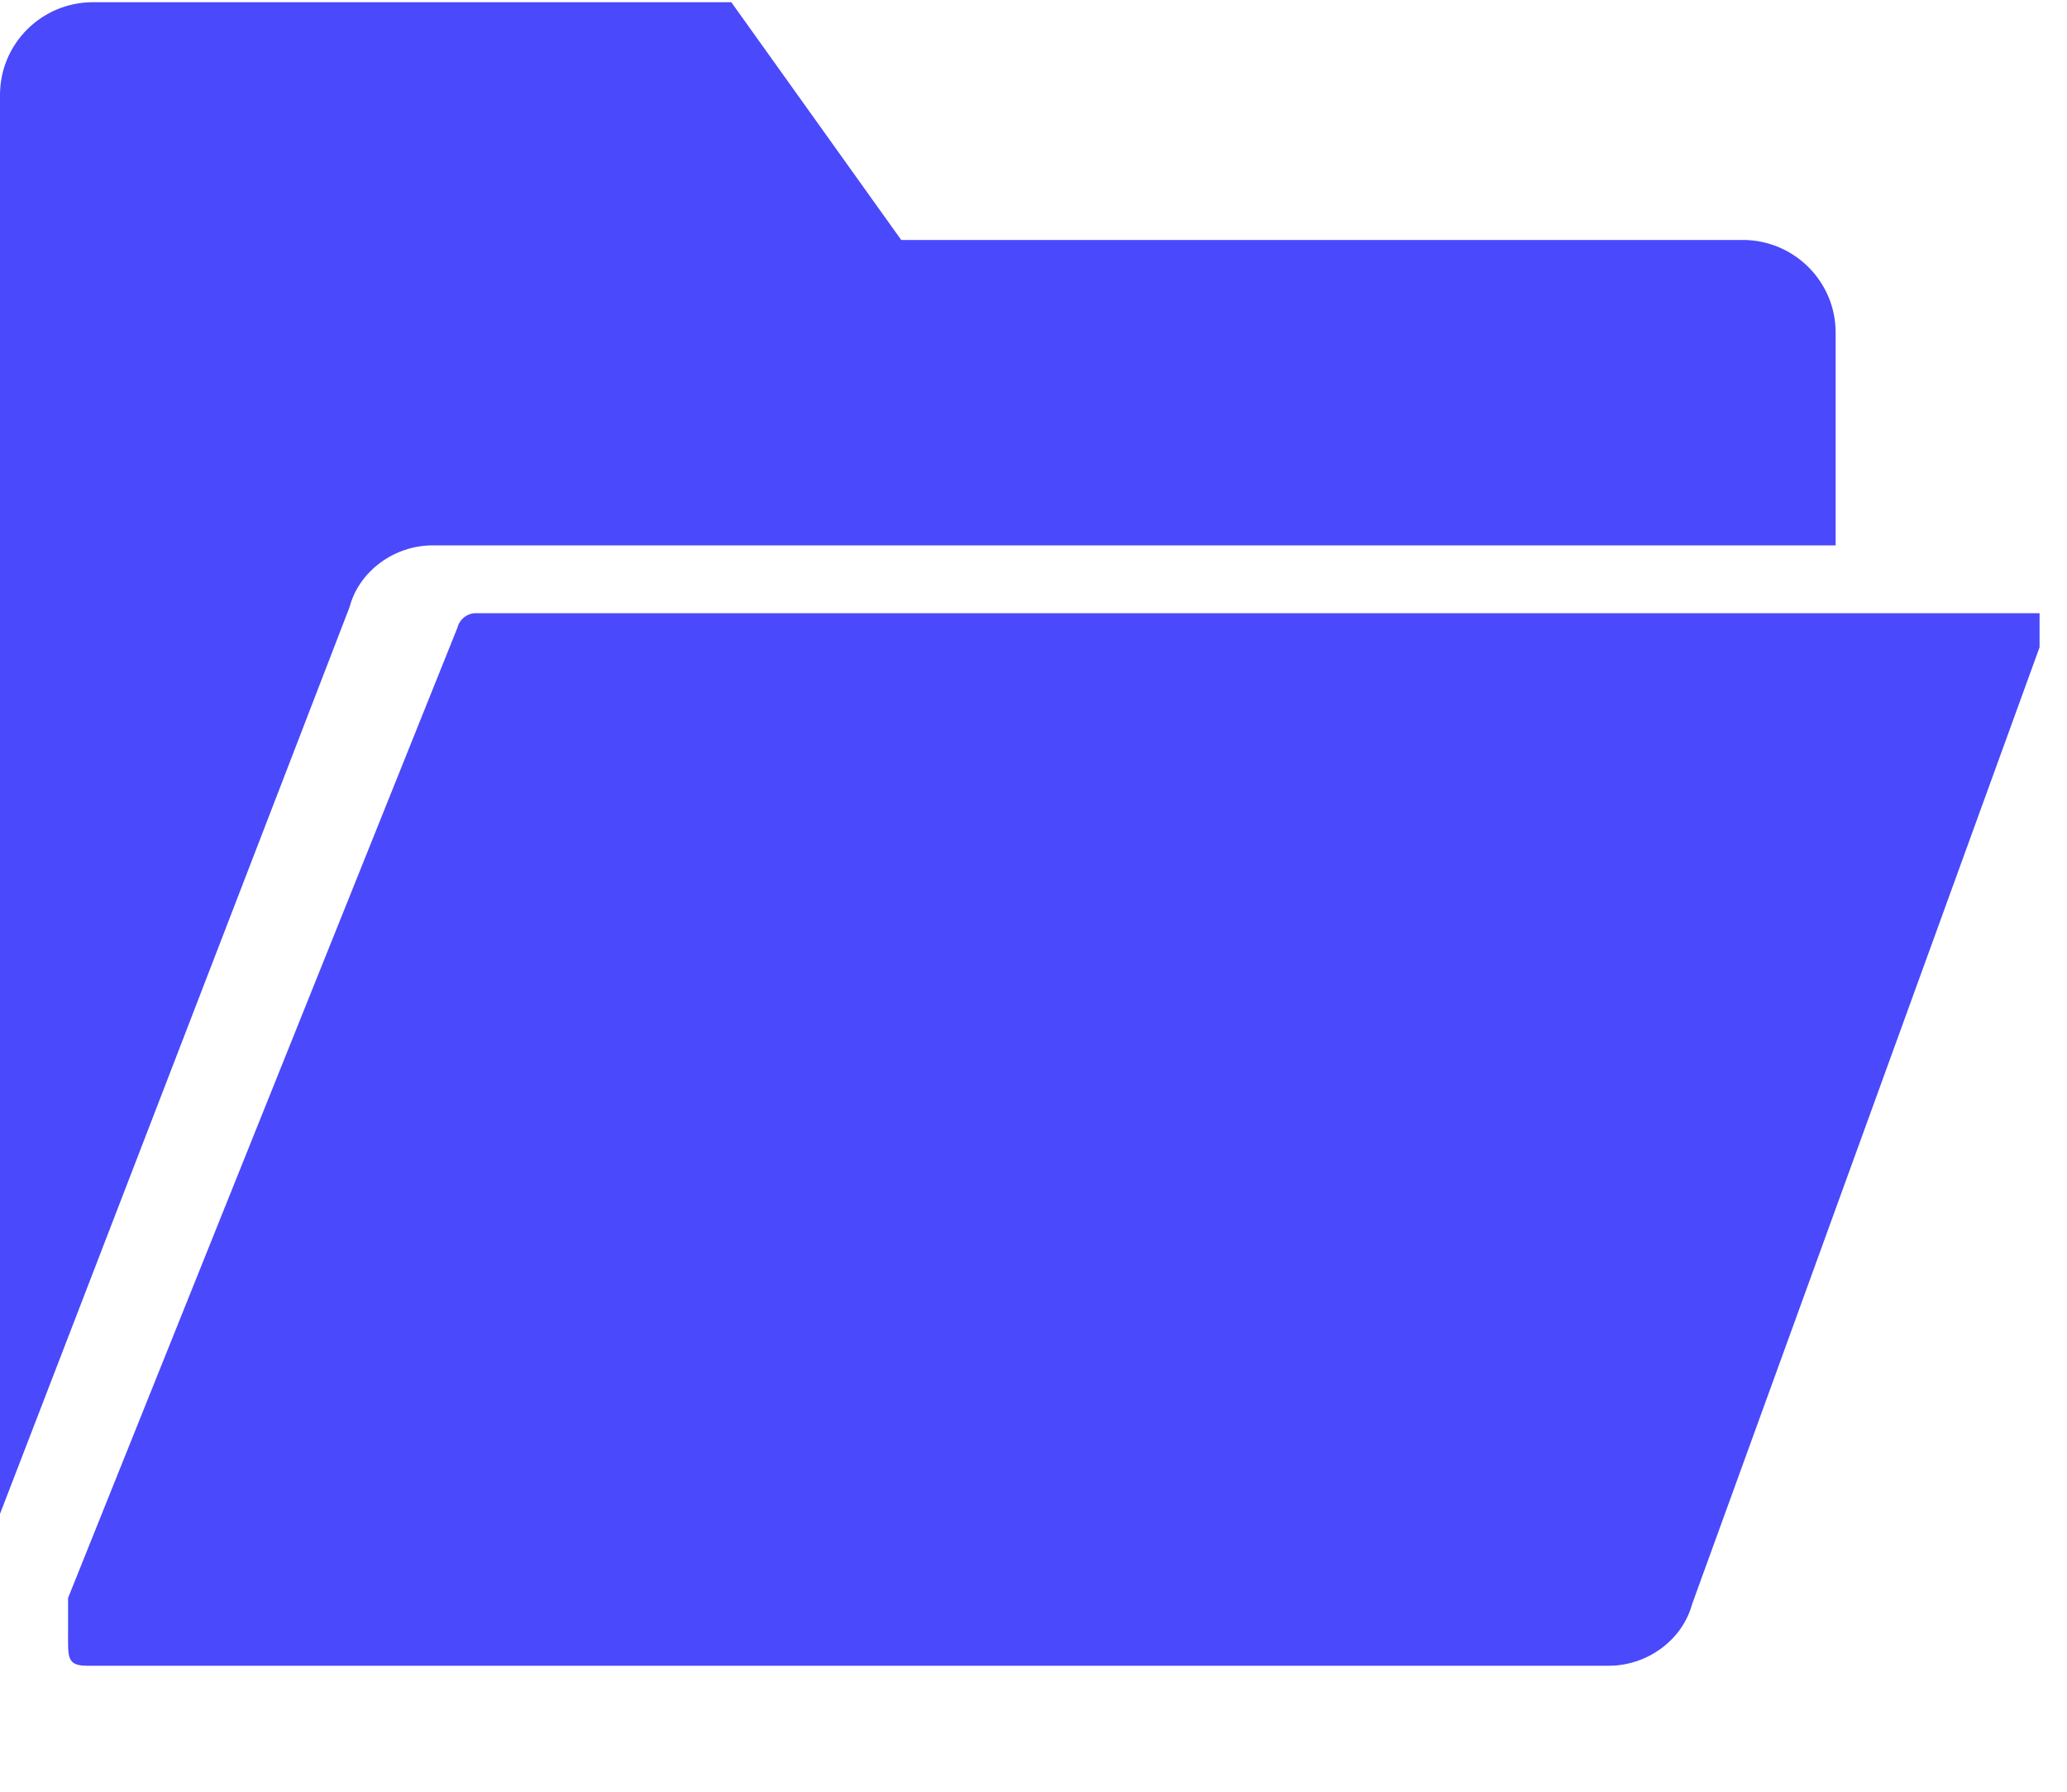 <?xml version="1.0" encoding="UTF-8"?>
<svg width="15px" height="13px" viewBox="0 0 15 13" version="1.1" xmlns="http://www.w3.org/2000/svg" xmlns:xlink="http://www.w3.org/1999/xlink">
    <!-- Generator: Sketch 43.1 (39012) - http://www.bohemiancoding.com/sketch -->
    <title>Group 2</title>
    <desc>Created with Sketch.</desc>
    <defs></defs>
    <g id="Symbols" stroke="none" stroke-width="1" fill="none" fill-rule="evenodd">
        <g id="A-CONTENT" transform="translate(-61, -200)" fill="#4A49FB">
            <g id="Group-2" transform="translate(61, 200)">
                <path d="M3.453,4.449 C3.391,4.449 3.335,4.493 3.32,4.553 L0.494,11.594 L0.494,11.84 C0.494,12.021 0.482,12.086 0.632,12.086 L11.674,12.086 C11.959,12.086 12.21,11.895 12.279,11.64 L14.801,4.696 L14.801,4.449 L3.453,4.449 Z" id="Fill-1"></path>
                <path d="M3.14,3.957 L13.321,3.957 L13.321,2.413 C13.321,2.041 13.018,1.741 12.647,1.741 L6.54,1.741 L5.307,0.016 L0.675,0.016 C0.302,0.016 0,0.317 0,0.689 L0,10.984 L2.537,4.404 C2.604,4.149 2.856,3.957 3.14,3.957 Z" id="Fill-2"></path>
            </g>
        </g>
    </g>
</svg>